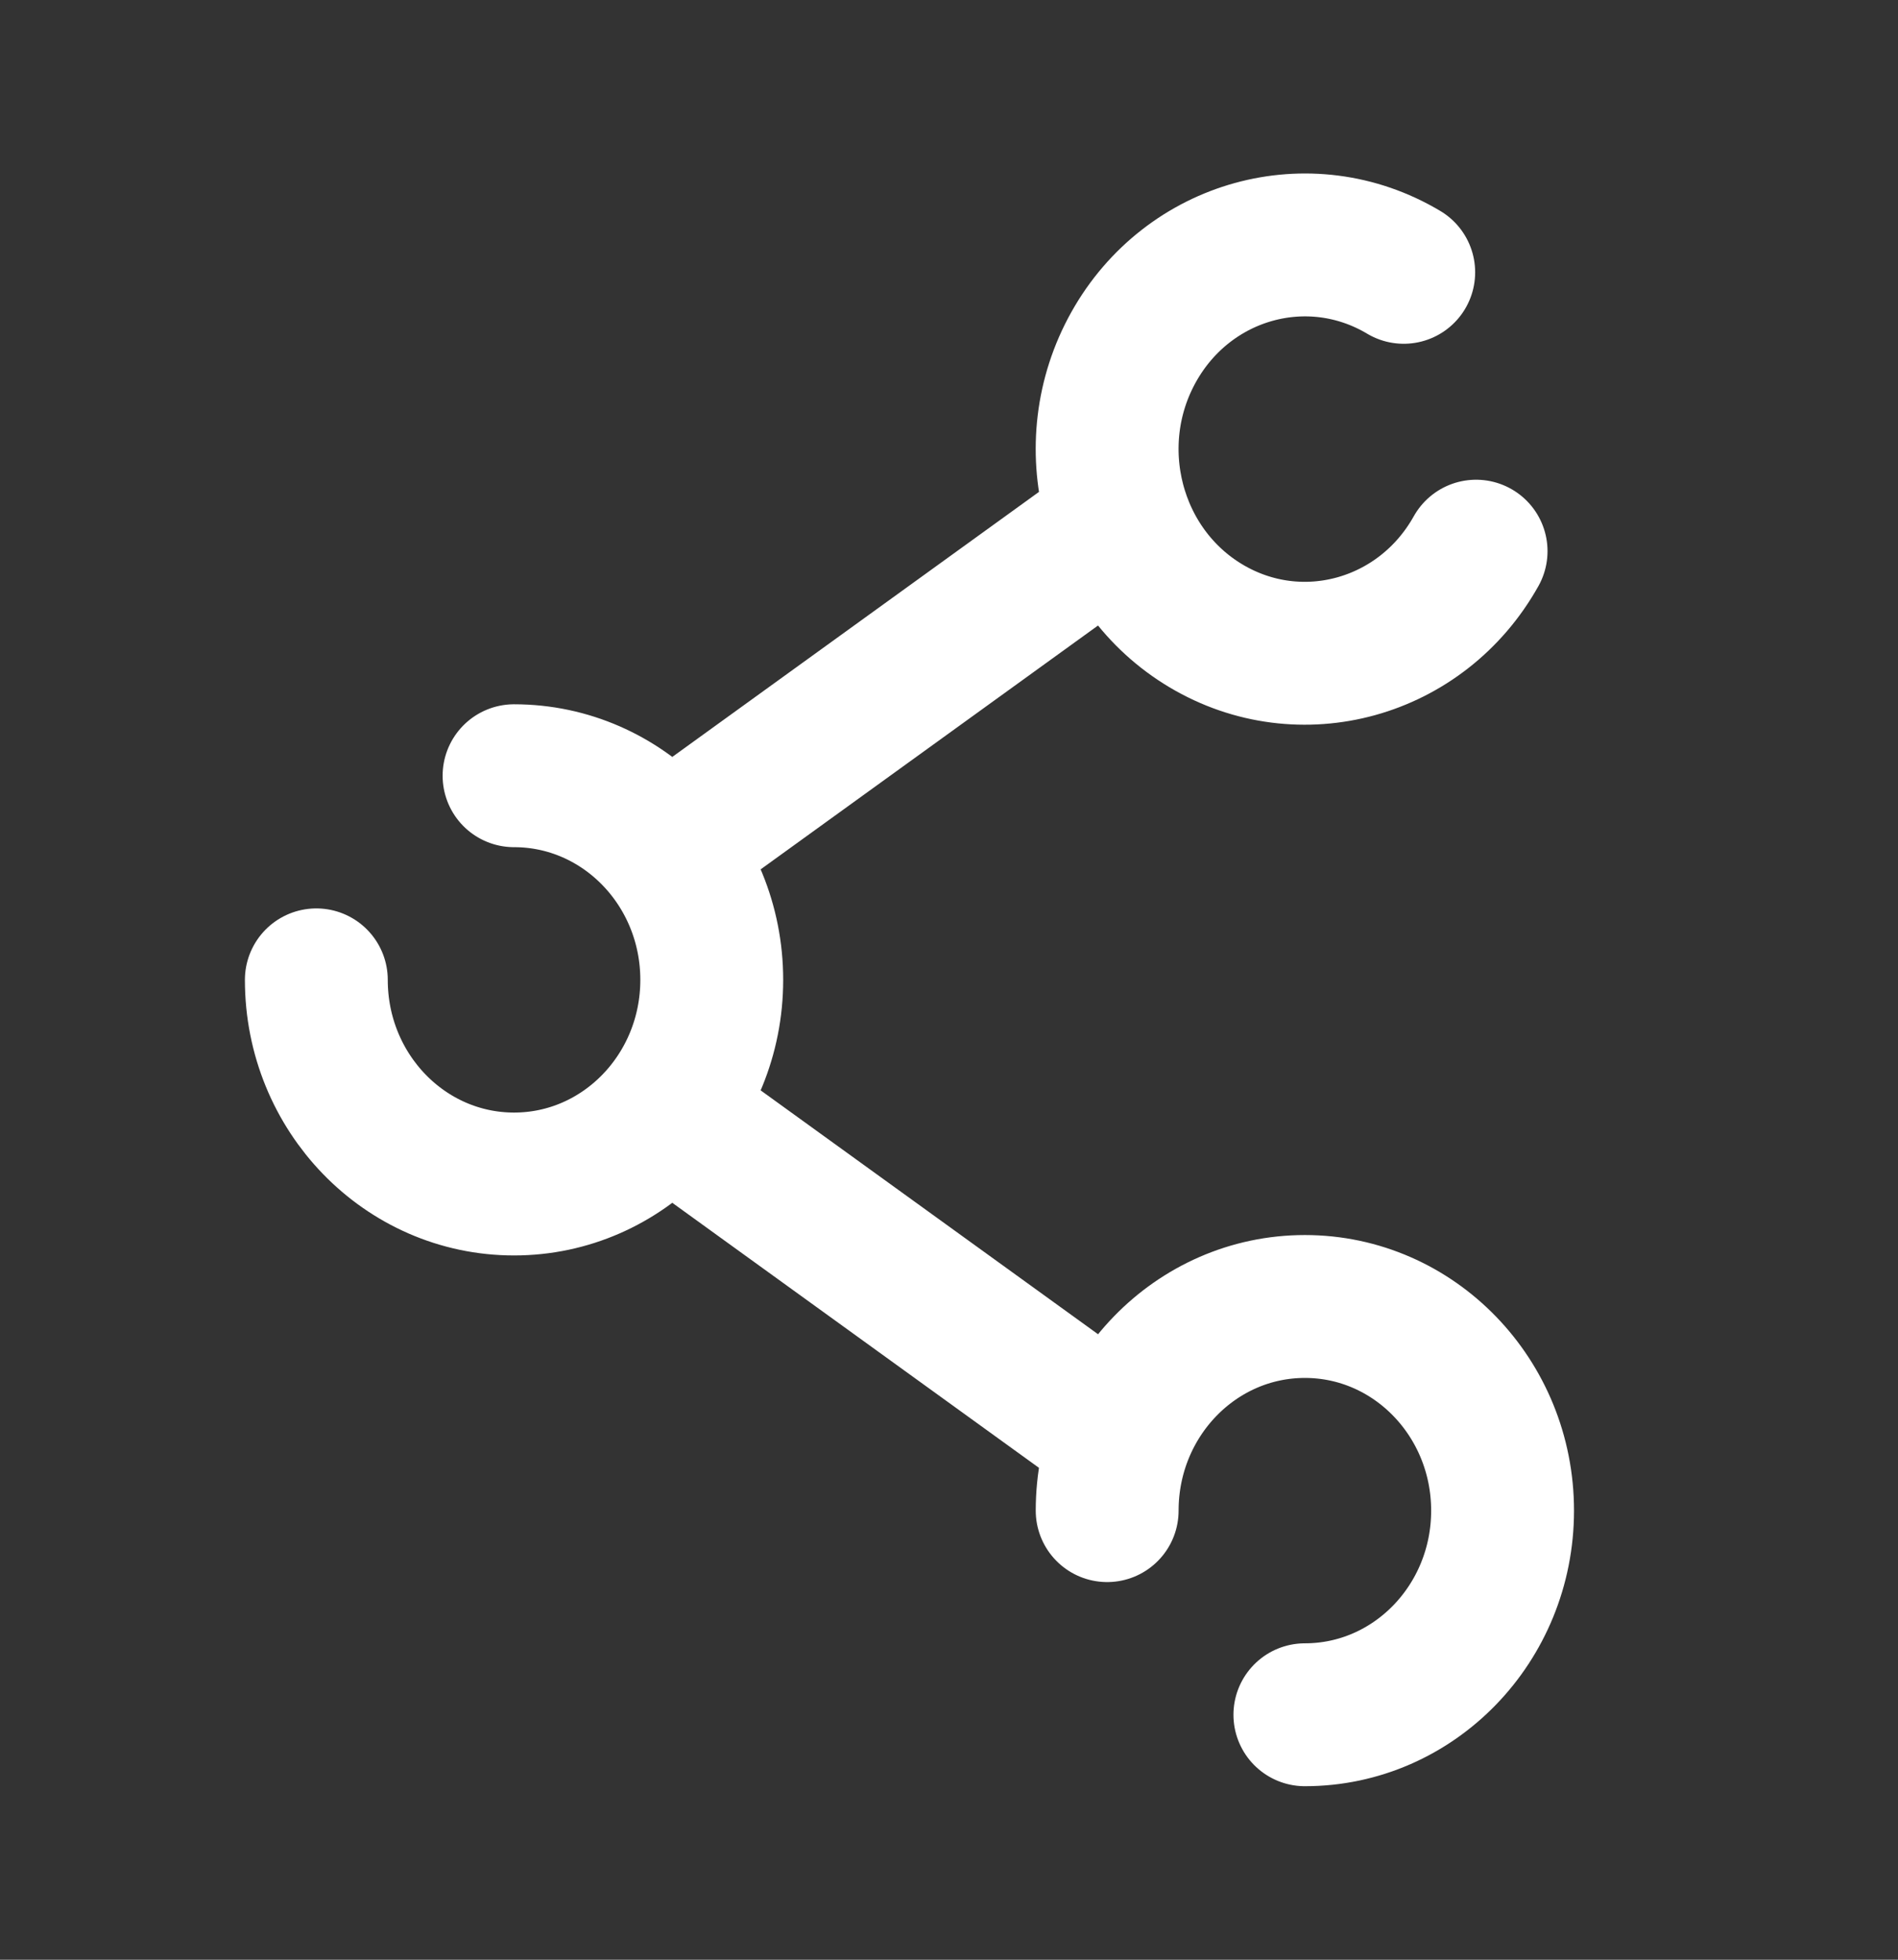 <svg width="93" height="96" viewBox="0 0 93 96" fill="none" xmlns="http://www.w3.org/2000/svg"><rect x="0" y="0" width="93" height="96" fill="#333333" stroke="none"/><path d="M15.5 48c0 5.523 4.337 10 9.688 10 5.35 0 9.687-4.477 9.687-10s-4.337-10-9.687-10M54.25 26 34.875 40M54.25 70 34.875 56m29.063 28c5.35 0 9.687-4.477 9.687-10s-4.337-10-9.687-10-9.688 4.477-9.688 10m18.077-47c-2.675 4.783-8.6 6.421-13.234 3.66-4.633-2.761-6.22-8.877-3.545-13.66s8.6-6.422 13.233-3.66" stroke="#fff" stroke-width="7" stroke-linecap="round"/></svg>